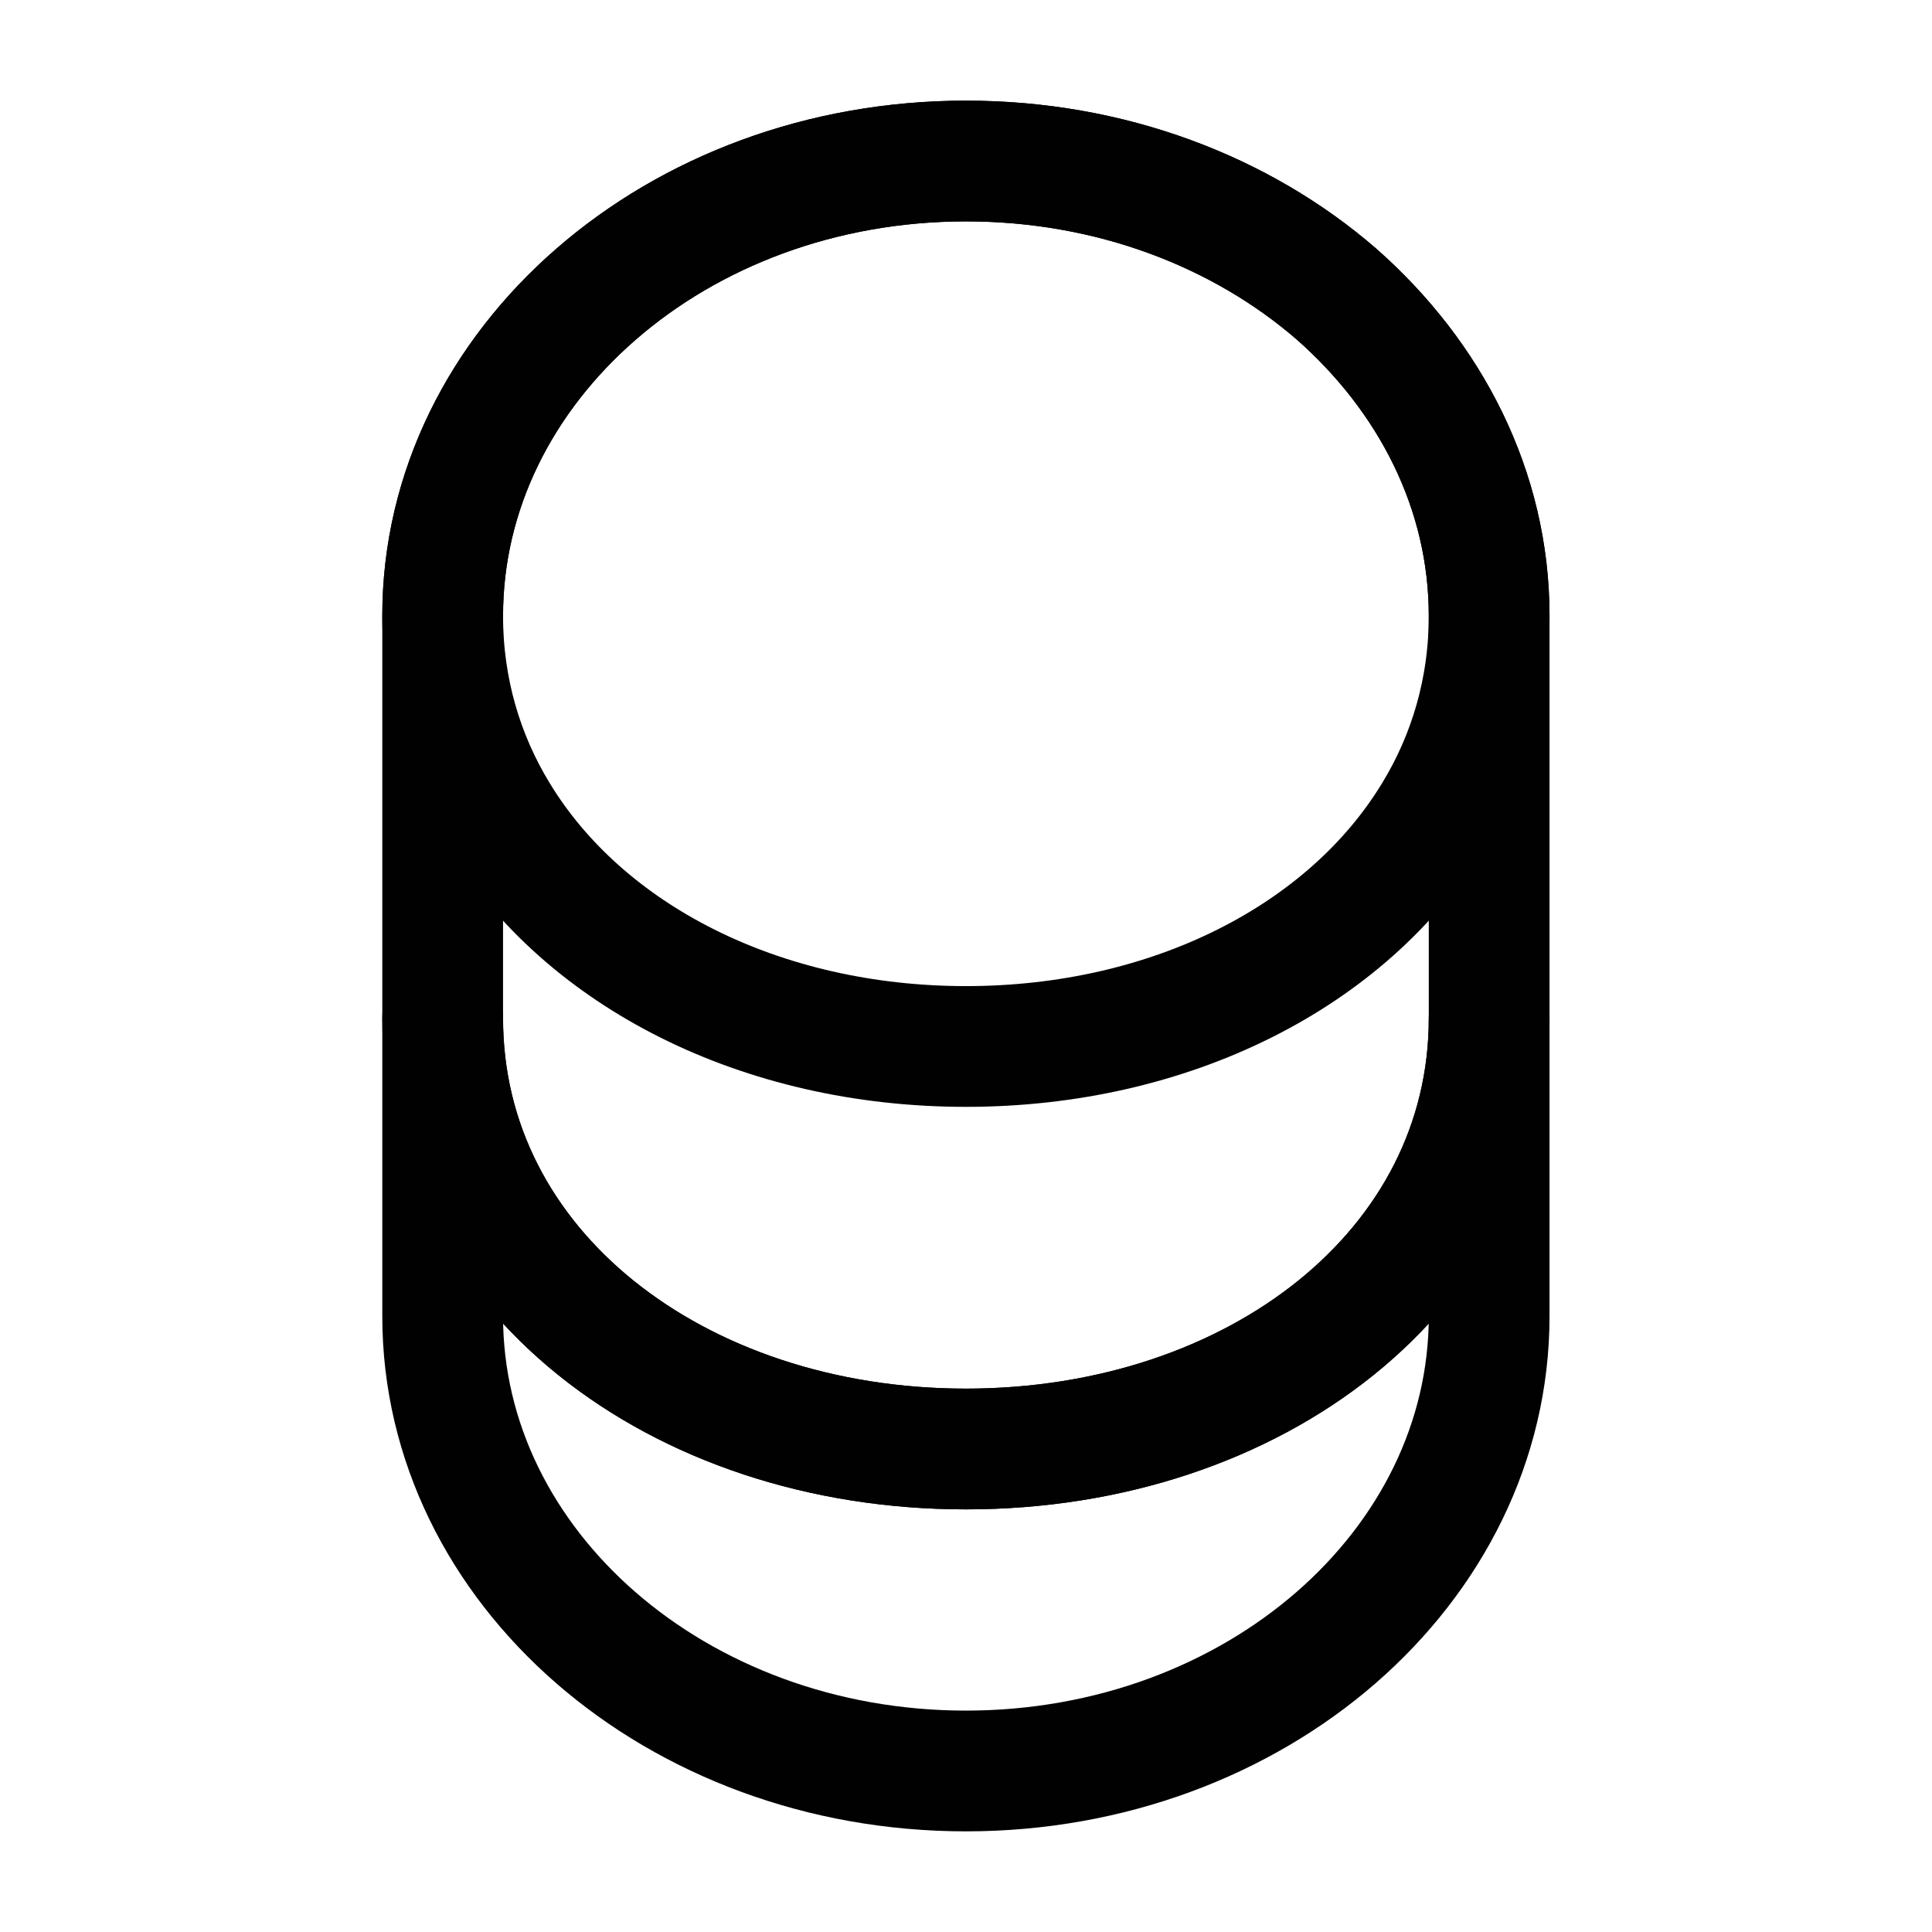 <svg width="32" height="32" viewBox="0 0 32 32" fill="none" xmlns="http://www.w3.org/2000/svg">
<path d="M24.665 16.867V21.8C24.665 25.96 20.785 29.333 15.999 29.333C11.212 29.333 7.332 25.96 7.332 21.8V16.867C7.332 21.027 11.212 24 15.999 24C20.785 24 24.665 21.027 24.665 16.867Z" stroke="#000100" stroke-width="2" stroke-linecap="round" stroke-linejoin="round"/>
<path d="M24.665 10.2C24.665 11.413 24.332 12.533 23.745 13.493C22.319 15.84 19.385 17.333 15.999 17.333C12.612 17.333 9.679 15.84 8.252 13.493C7.665 12.533 7.332 11.413 7.332 10.2C7.332 8.12 8.305 6.24 9.865 4.88C11.439 3.506 13.599 2.667 15.999 2.667C18.399 2.667 20.559 3.506 22.132 4.867C23.692 6.24 24.665 8.12 24.665 10.2Z" stroke="#000100" stroke-width="2" stroke-linecap="round" stroke-linejoin="round"/>
<path d="M24.665 10.2V16.866C24.665 21.026 20.785 24 15.999 24C11.212 24 7.332 21.026 7.332 16.866V10.2C7.332 6.04 11.212 2.667 15.999 2.667C18.399 2.667 20.559 3.506 22.132 4.867C23.692 6.24 24.665 8.12 24.665 10.2Z" stroke="#000100" stroke-width="2" stroke-linecap="round" stroke-linejoin="round"/>
</svg>
